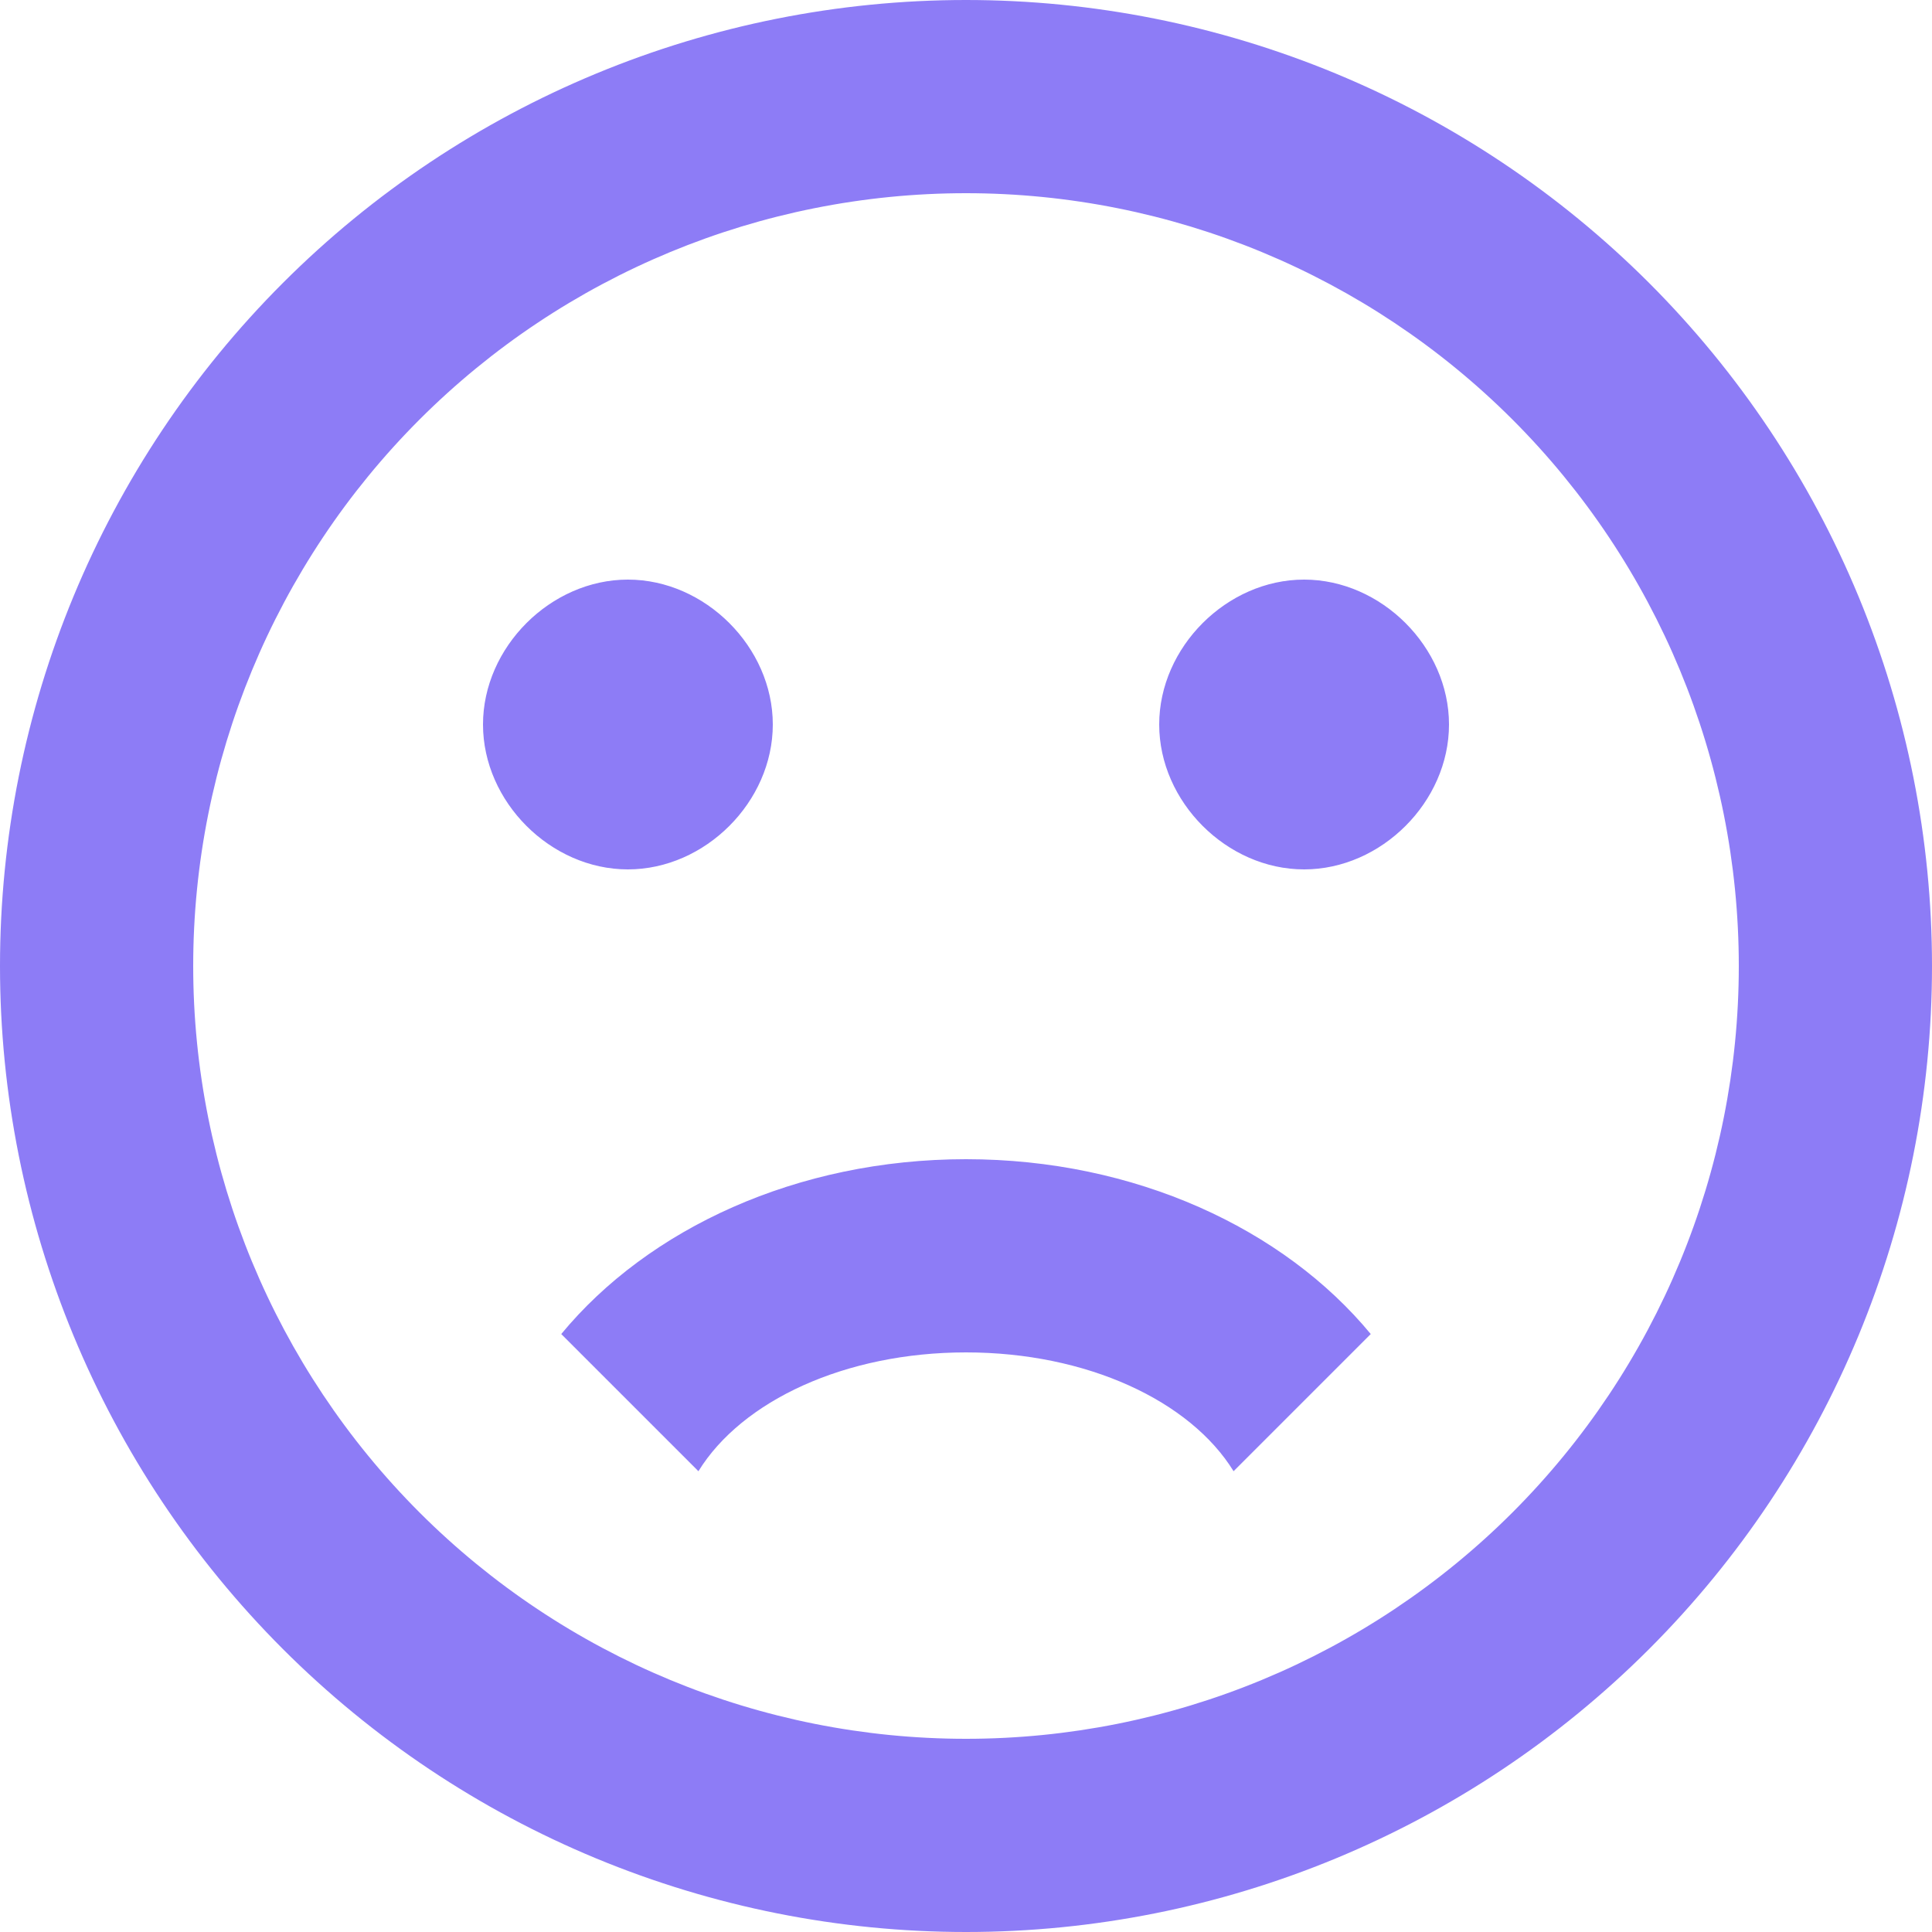 <svg width="34" height="34" viewBox="0 0 34 34" fill="none" xmlns="http://www.w3.org/2000/svg">
<path d="M30.6 17C30.6 13.393 29.167 9.934 26.617 7.383C24.066 4.833 20.607 3.4 17 3.4C13.393 3.4 9.934 4.833 7.383 7.383C4.833 9.934 3.4 13.393 3.4 17C3.4 20.607 4.833 24.066 7.383 26.617C9.934 29.167 13.393 30.6 17 30.6C20.607 30.6 24.066 29.167 26.617 26.617C29.167 24.066 30.6 20.607 30.6 17ZM34 17C34 21.509 32.209 25.833 29.021 29.021C25.833 32.209 21.509 34 17 34C14.768 34 12.557 33.56 10.494 32.706C8.432 31.852 6.558 30.599 4.979 29.021C1.791 25.833 0 21.509 0 17C0 12.491 1.791 8.167 4.979 4.979C8.167 1.791 12.491 0 17 0C19.233 0 21.443 0.44 23.506 1.294C25.568 2.148 27.442 3.401 29.021 4.979C30.599 6.558 31.852 8.432 32.706 10.494C33.56 12.557 34 14.768 34 17ZM22.95 10.2C24.31 10.2 25.5 11.39 25.5 12.75C25.5 14.11 24.31 15.3 22.95 15.3C21.59 15.3 20.4 14.11 20.4 12.75C20.4 11.39 21.59 10.2 22.95 10.2ZM13.6 12.75C13.6 14.11 12.41 15.3 11.05 15.3C9.69 15.3 8.5 14.11 8.5 12.75C8.5 11.39 9.69 10.2 11.05 10.2C12.41 10.2 13.6 11.39 13.6 12.75ZM17 20.4C19.975 20.4 22.593 21.624 24.123 23.477L21.709 25.891C20.944 24.65 19.125 23.8 17 23.8C14.875 23.8 13.056 24.65 12.291 25.891L9.877 23.477C11.407 21.624 14.025 20.4 17 20.4Z" fill="#8D7CF6"/>
</svg>
